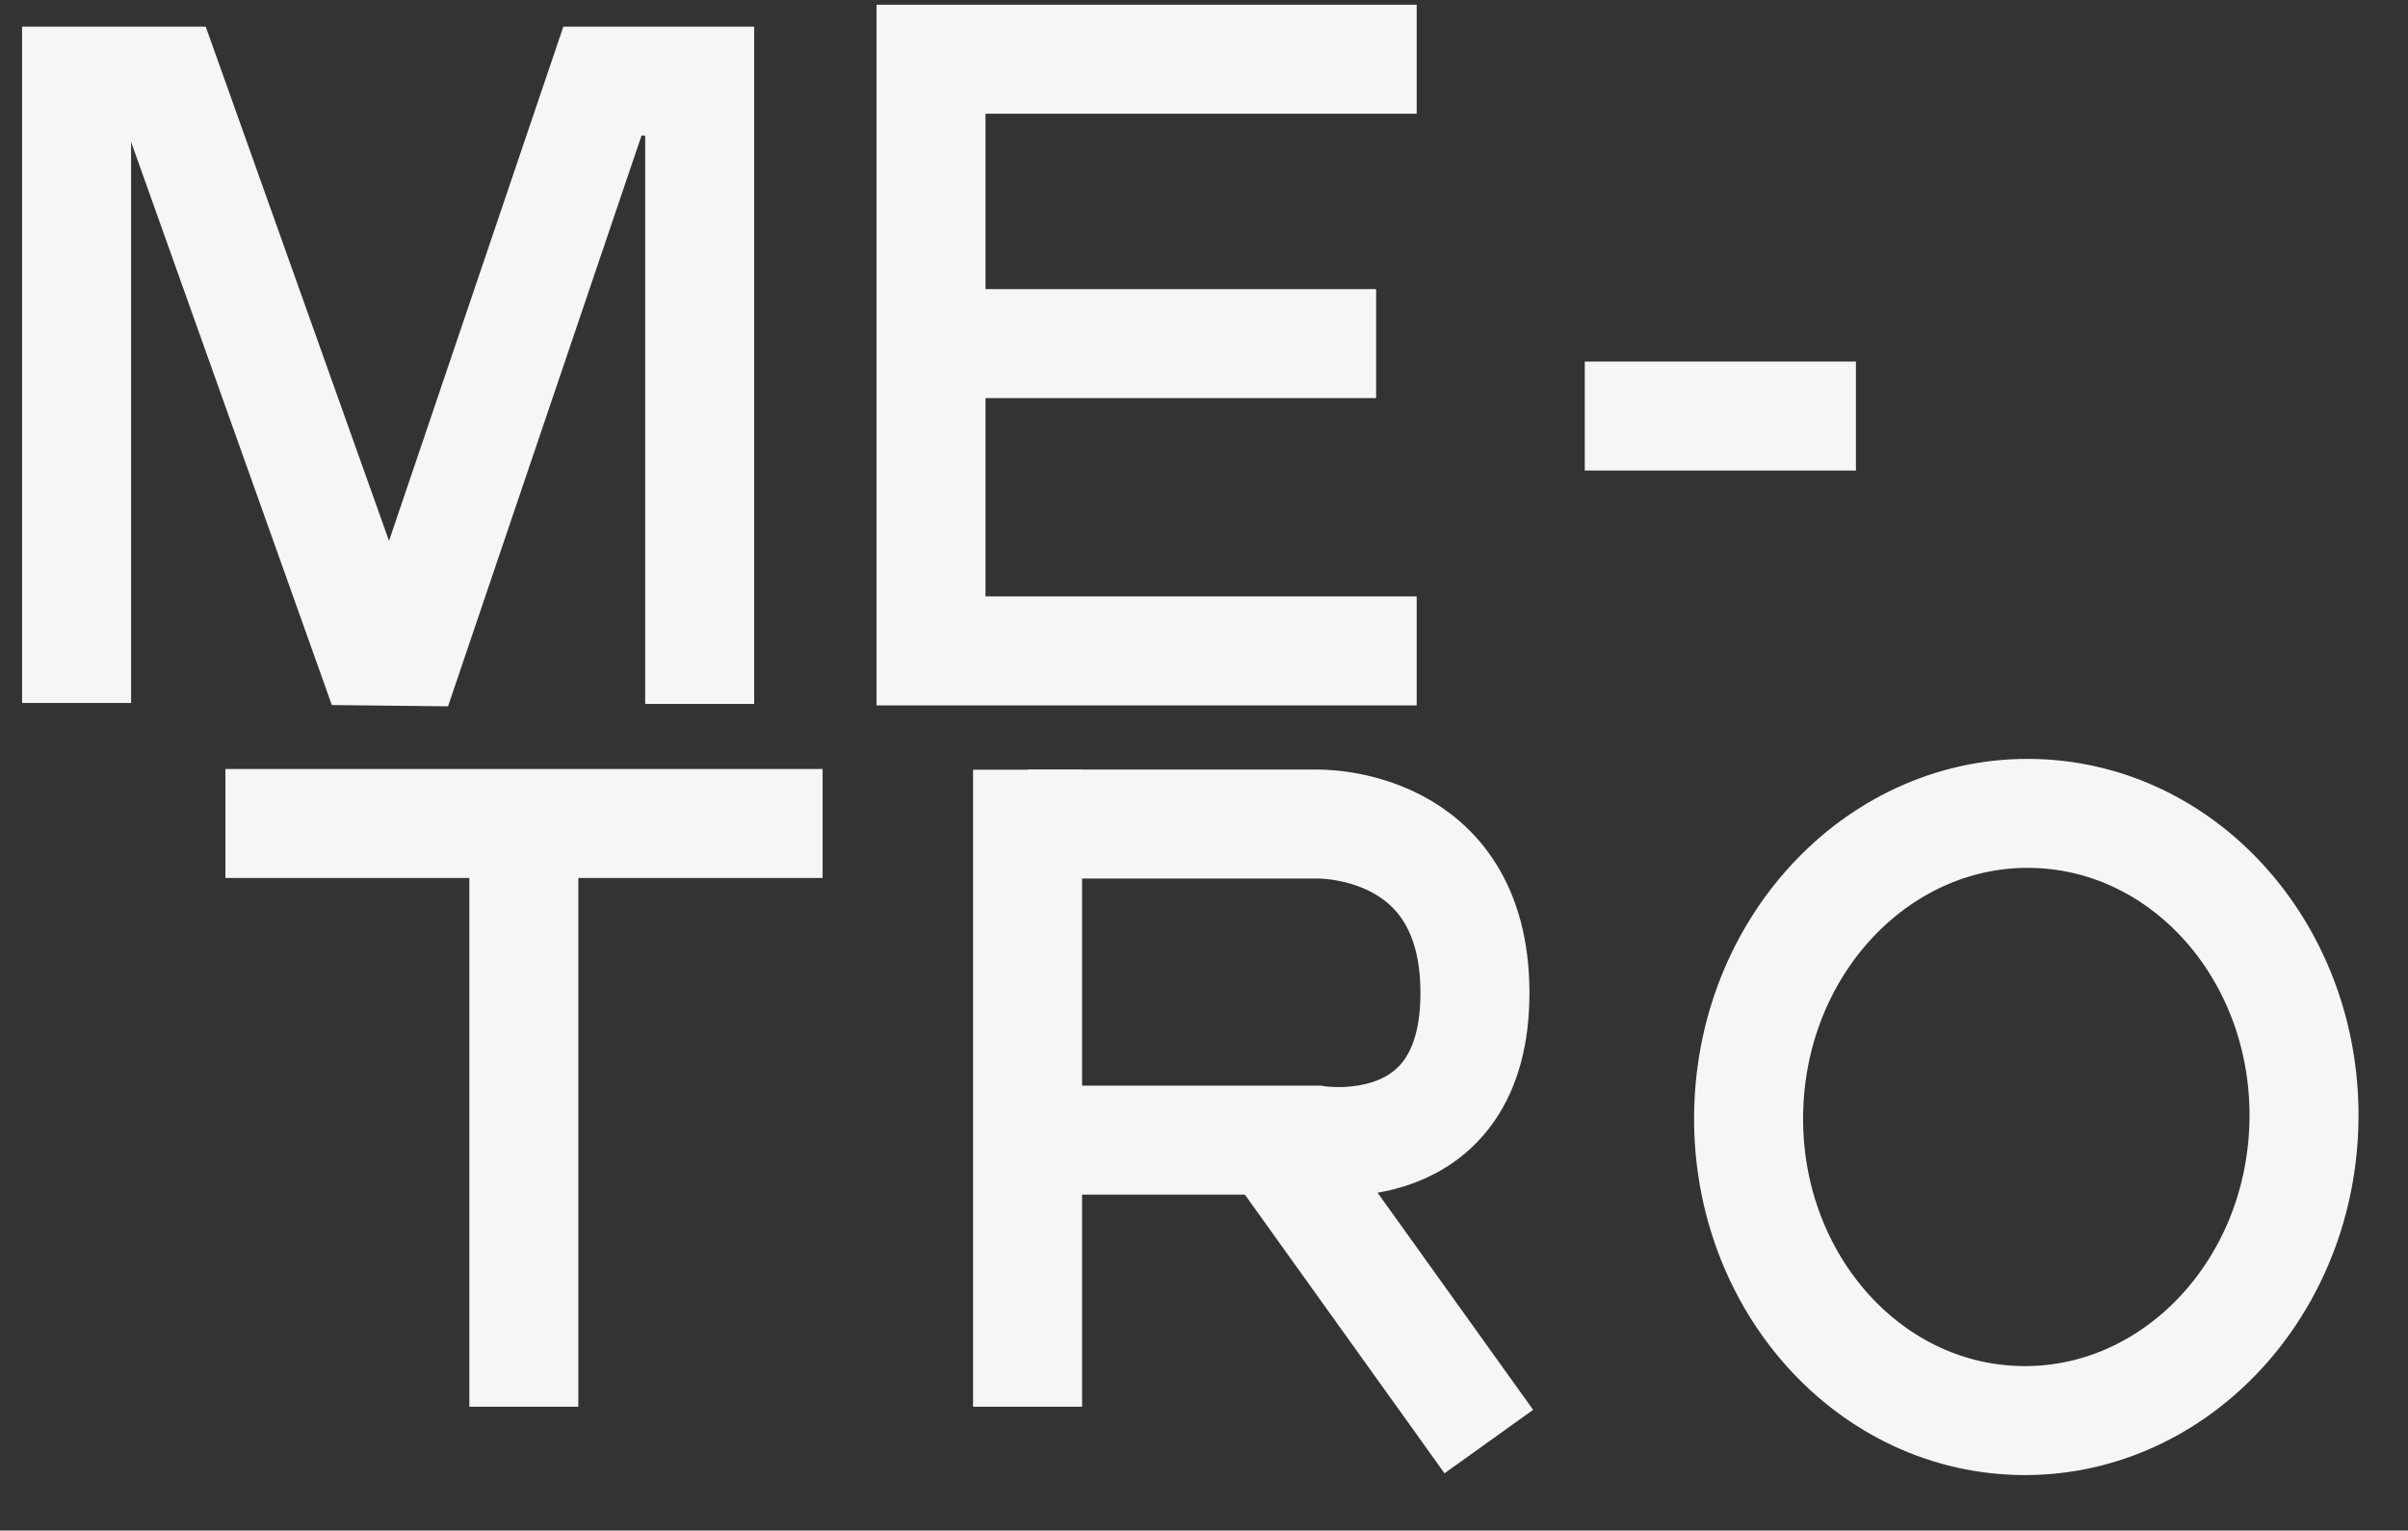 <svg id="be5c2178-6471-47ff-aa56-eff89073ed90" data-name="圖層 1" xmlns="http://www.w3.org/2000/svg" viewBox="0 0 2010.2 1278.13"><rect x="0" y="0" width="2010.2" height="1278.13" fill="#333333" stroke="none"/><defs><style>.fd42918f-8d90-4dc5-874e-c75f93d72972{fill:none;stroke:#f6f6f6;stroke-miterlimit:10;stroke-width:91px;}</style></defs><title>icon</title><polyline class="fd42918f-8d90-4dc5-874e-c75f93d72972" points="63.92 587.01 63.92 67.74 139.65 67.74 309.23 543.61 341.52 543.97 502.91 67.74 584.1 67.74 584.1 587.86"/><polyline class="fd42918f-8d90-4dc5-874e-c75f93d72972" points="1182.65 543.55 777.21 543.55 777.21 49.47 1182.65 49.47"/><line class="fd42918f-8d90-4dc5-874e-c75f93d72972" x1="1148.78" y1="286.94" x2="777.21" y2="286.94"/><line class="fd42918f-8d90-4dc5-874e-c75f93d72972" x1="1322.97" y1="347.43" x2="1549.32" y2="347.43"/><line class="fd42918f-8d90-4dc5-874e-c75f93d72972" x1="188.17" y1="687.66" x2="686.72" y2="687.66"/><line class="fd42918f-8d90-4dc5-874e-c75f93d72972" x1="437.3" y1="1174.73" x2="437.3" y2="691.14"/><line class="fd42918f-8d90-4dc5-874e-c75f93d72972" x1="857.82" y1="1174.73" x2="857.82" y2="642.79"/><path class="fd42918f-8d90-4dc5-874e-c75f93d72972" d="M857.82,688.14h241.24s132.22-4,132.22,141-132.22,122.94-132.22,122.94H857.82"/><line class="fd42918f-8d90-4dc5-874e-c75f93d72972" x1="1067.16" y1="958.47" x2="1242.87" y2="1203.8"/><ellipse class="fd42918f-8d90-4dc5-874e-c75f93d72972" cx="1691.48" cy="932.7" rx="253.55" ry="231.82" transform="translate(709.38 2595.99) rotate(-88.31)"/></svg>